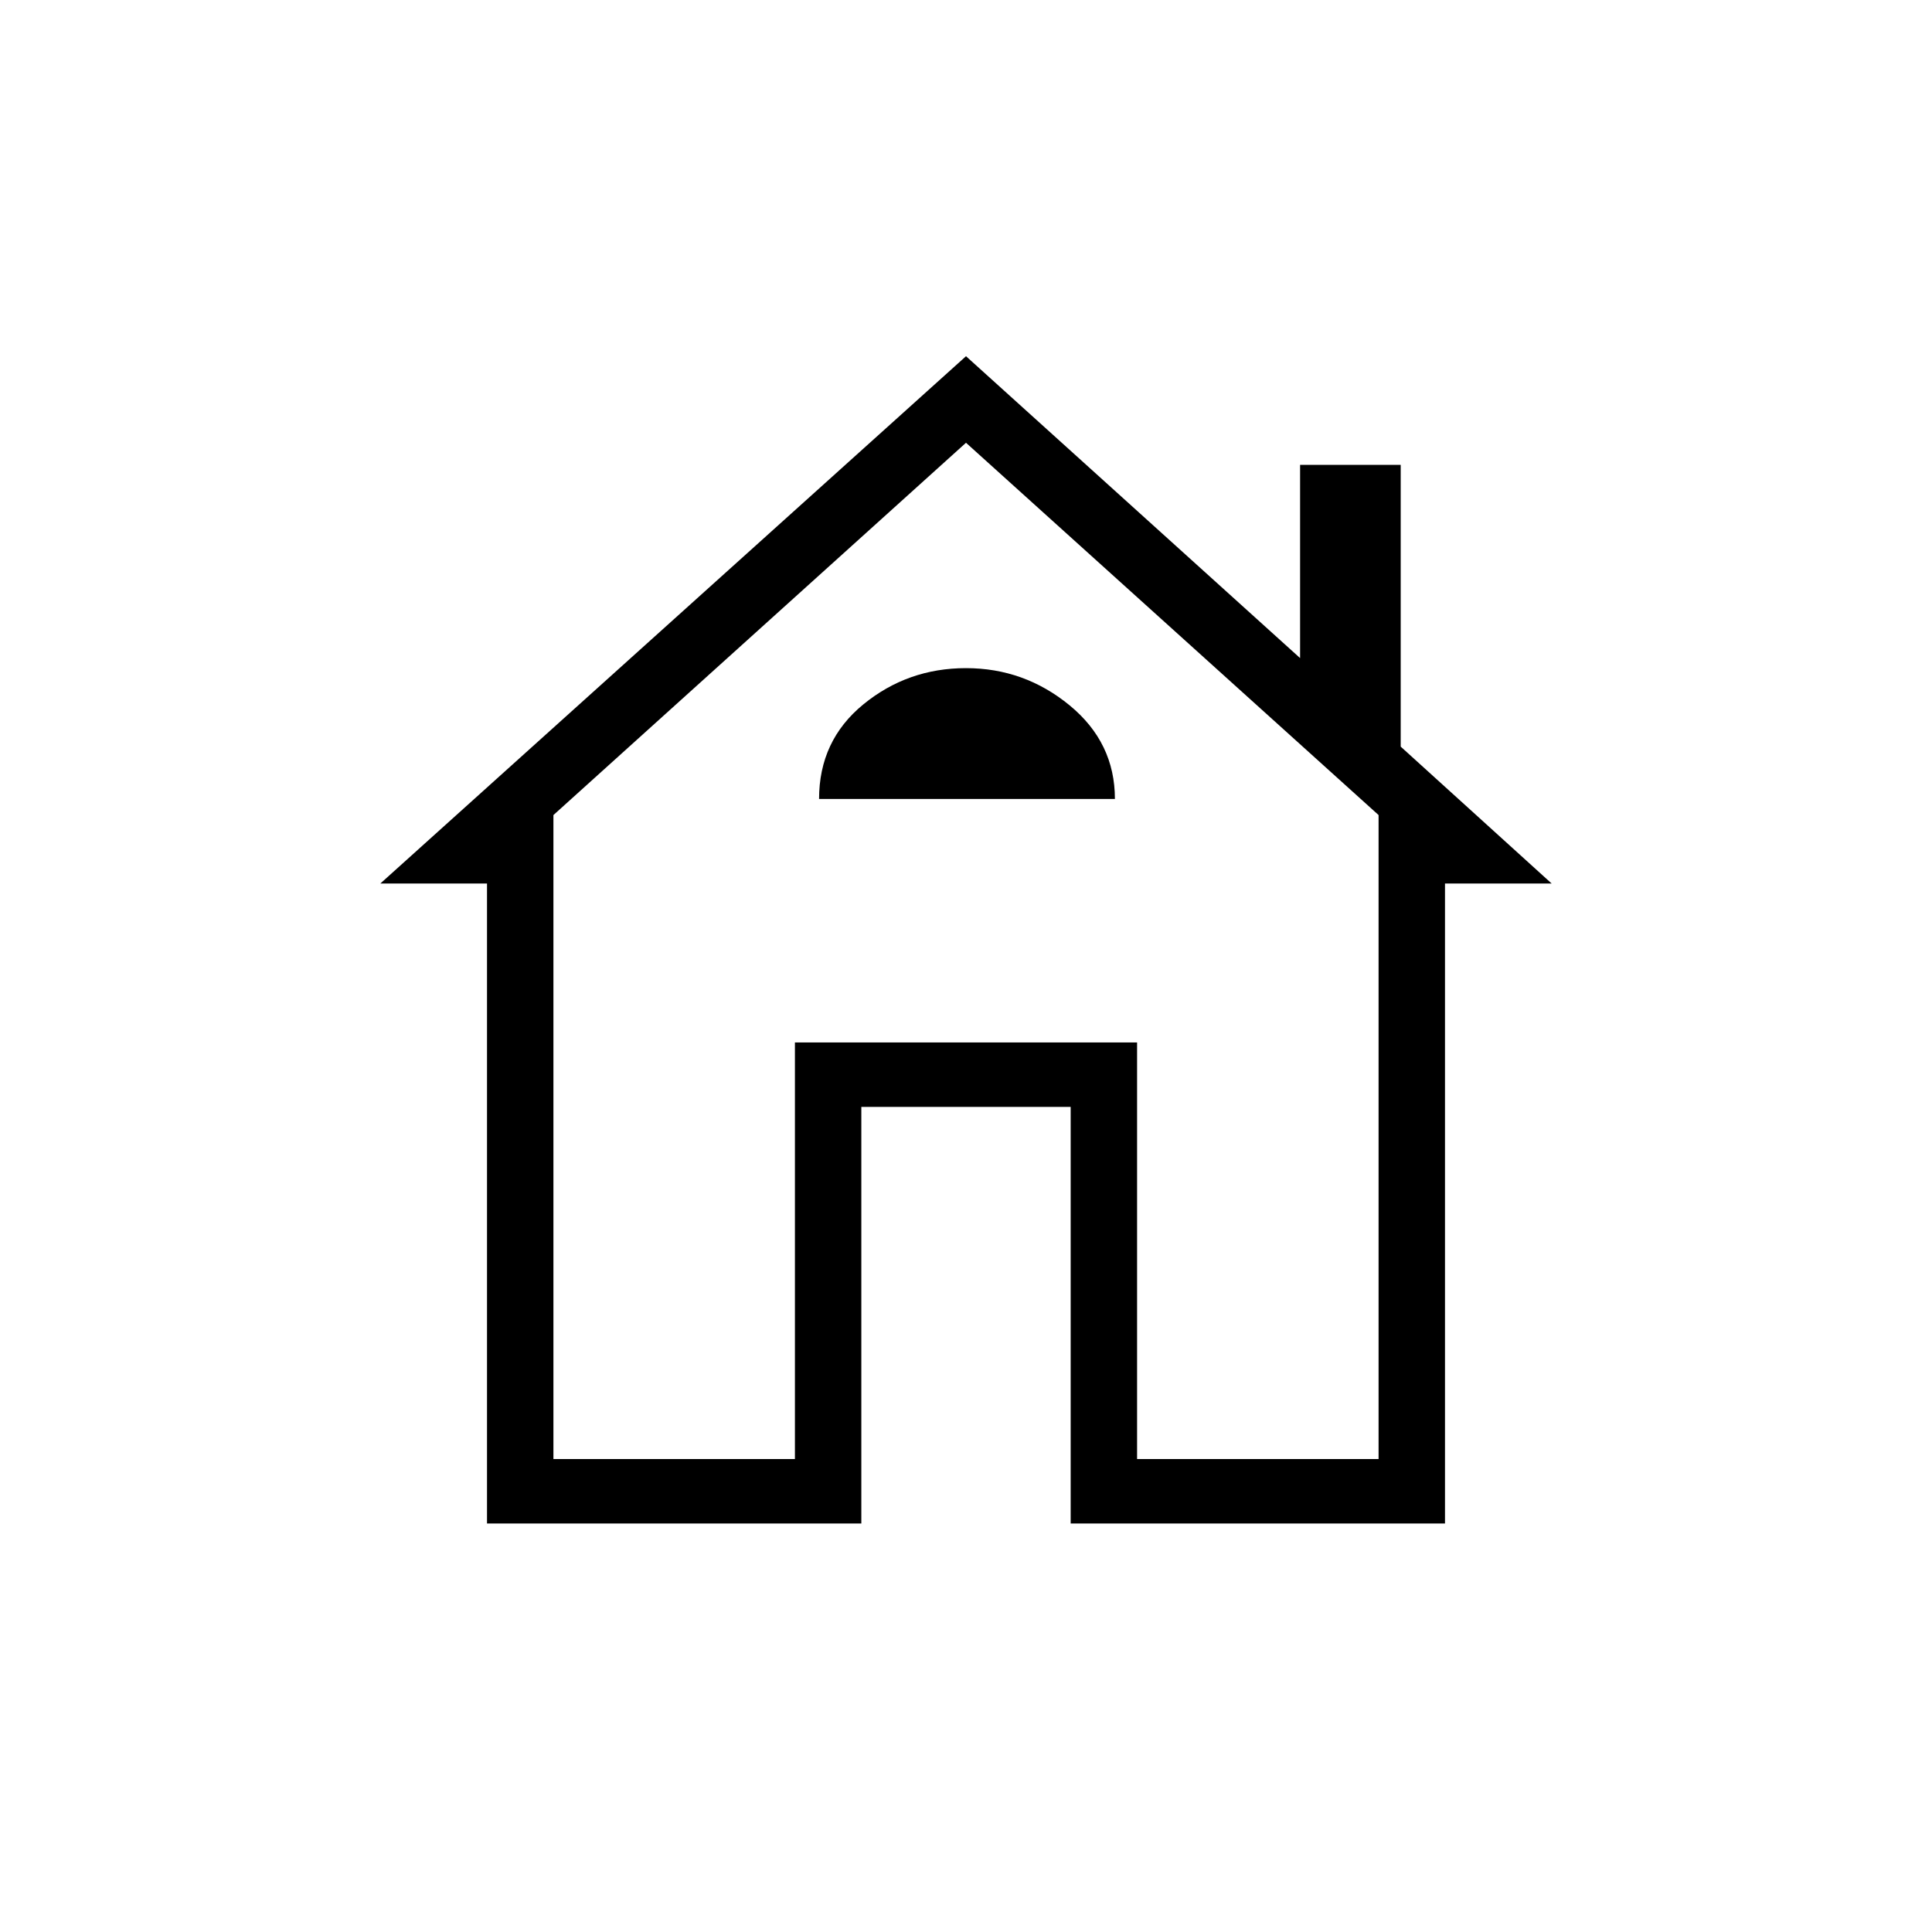 <svg xmlns="http://www.w3.org/2000/svg" height="40" width="40"><path d="M10.083 31.542V18.292H7.875L20 7.375L26.917 13.625V9.625H29V15.458L32.125 18.292H29.917V31.542H22.167V22.917H17.833V31.542ZM11.458 30.208H16.458V21.583H23.542V30.208H28.542V16.875L20 9.167L11.458 16.875ZM16.458 21.583H20H23.542H16.458ZM16.958 16.542H23.083Q23.083 15.375 22.146 14.604Q21.208 13.833 20 13.833Q18.792 13.833 17.875 14.583Q16.958 15.333 16.958 16.542Z"/></svg>